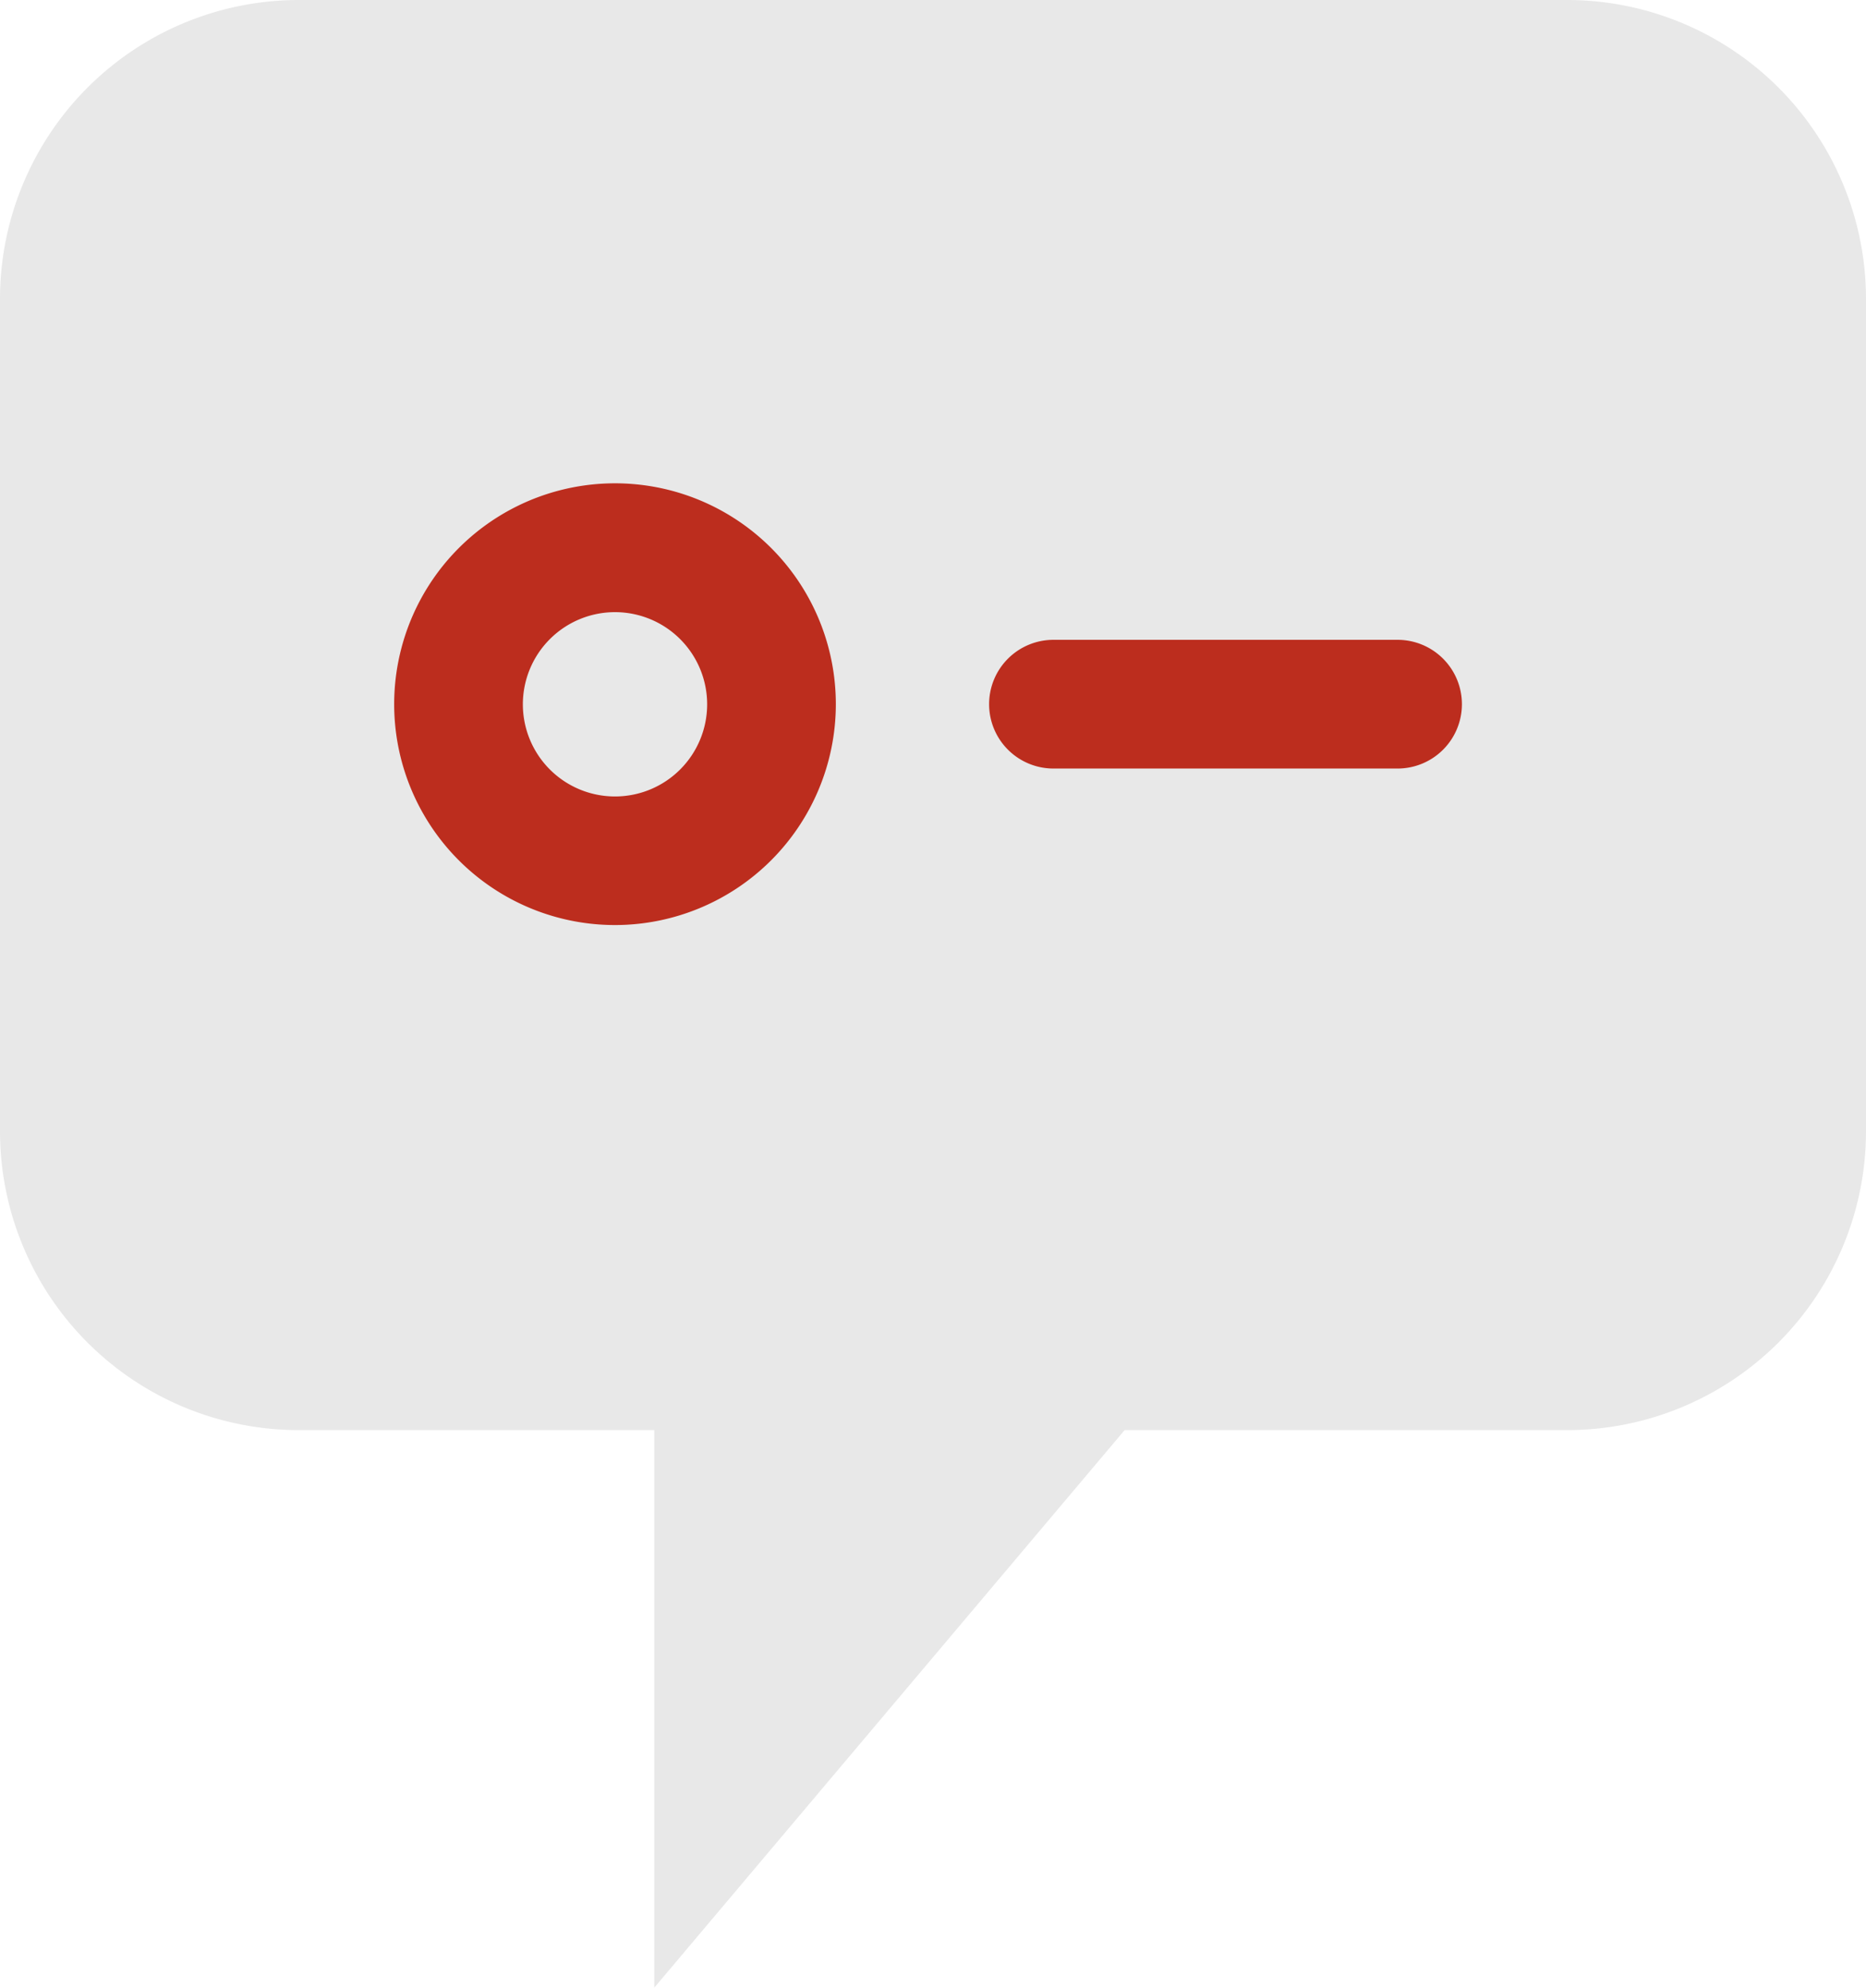 <svg id="그룹_140" data-name="그룹 140" xmlns="http://www.w3.org/2000/svg" width="14.5" height="15.443" viewBox="0 0 14.5 15.443">
  <path id="패스_92" data-name="패스 92" d="M13.678,1.5H3.823A2.323,2.323,0,0,0,1.5,3.824v6.465a2.322,2.322,0,0,0,2.323,2.322H6.584v4.332l3.655-4.332h3.439A2.323,2.323,0,0,0,16,10.289V3.824A2.323,2.323,0,0,0,13.678,1.5Z" transform="translate(-1.5 -1.5)" fill="#e8e8e8"/>
  <path id="패스_93" data-name="패스 93" d="M11.057,14.392a1.716,1.716,0,1,1,1.715-1.715A1.717,1.717,0,0,1,11.057,14.392Zm0-2.431a.716.716,0,1,0,.715.716A.716.716,0,0,0,11.057,11.961Z" transform="translate(-6.277 -7.205)" fill="#bc2d1e"/>
  <path id="선_135" data-name="선 135" d="M2.674.5H0A.5.5,0,0,1-.5,0,.5.5,0,0,1,0-.5H2.674a.5.5,0,0,1,.5.5A.5.5,0,0,1,2.674.5Z" transform="translate(8.186 5.471)" fill="#bc2d1e"/>
</svg>
